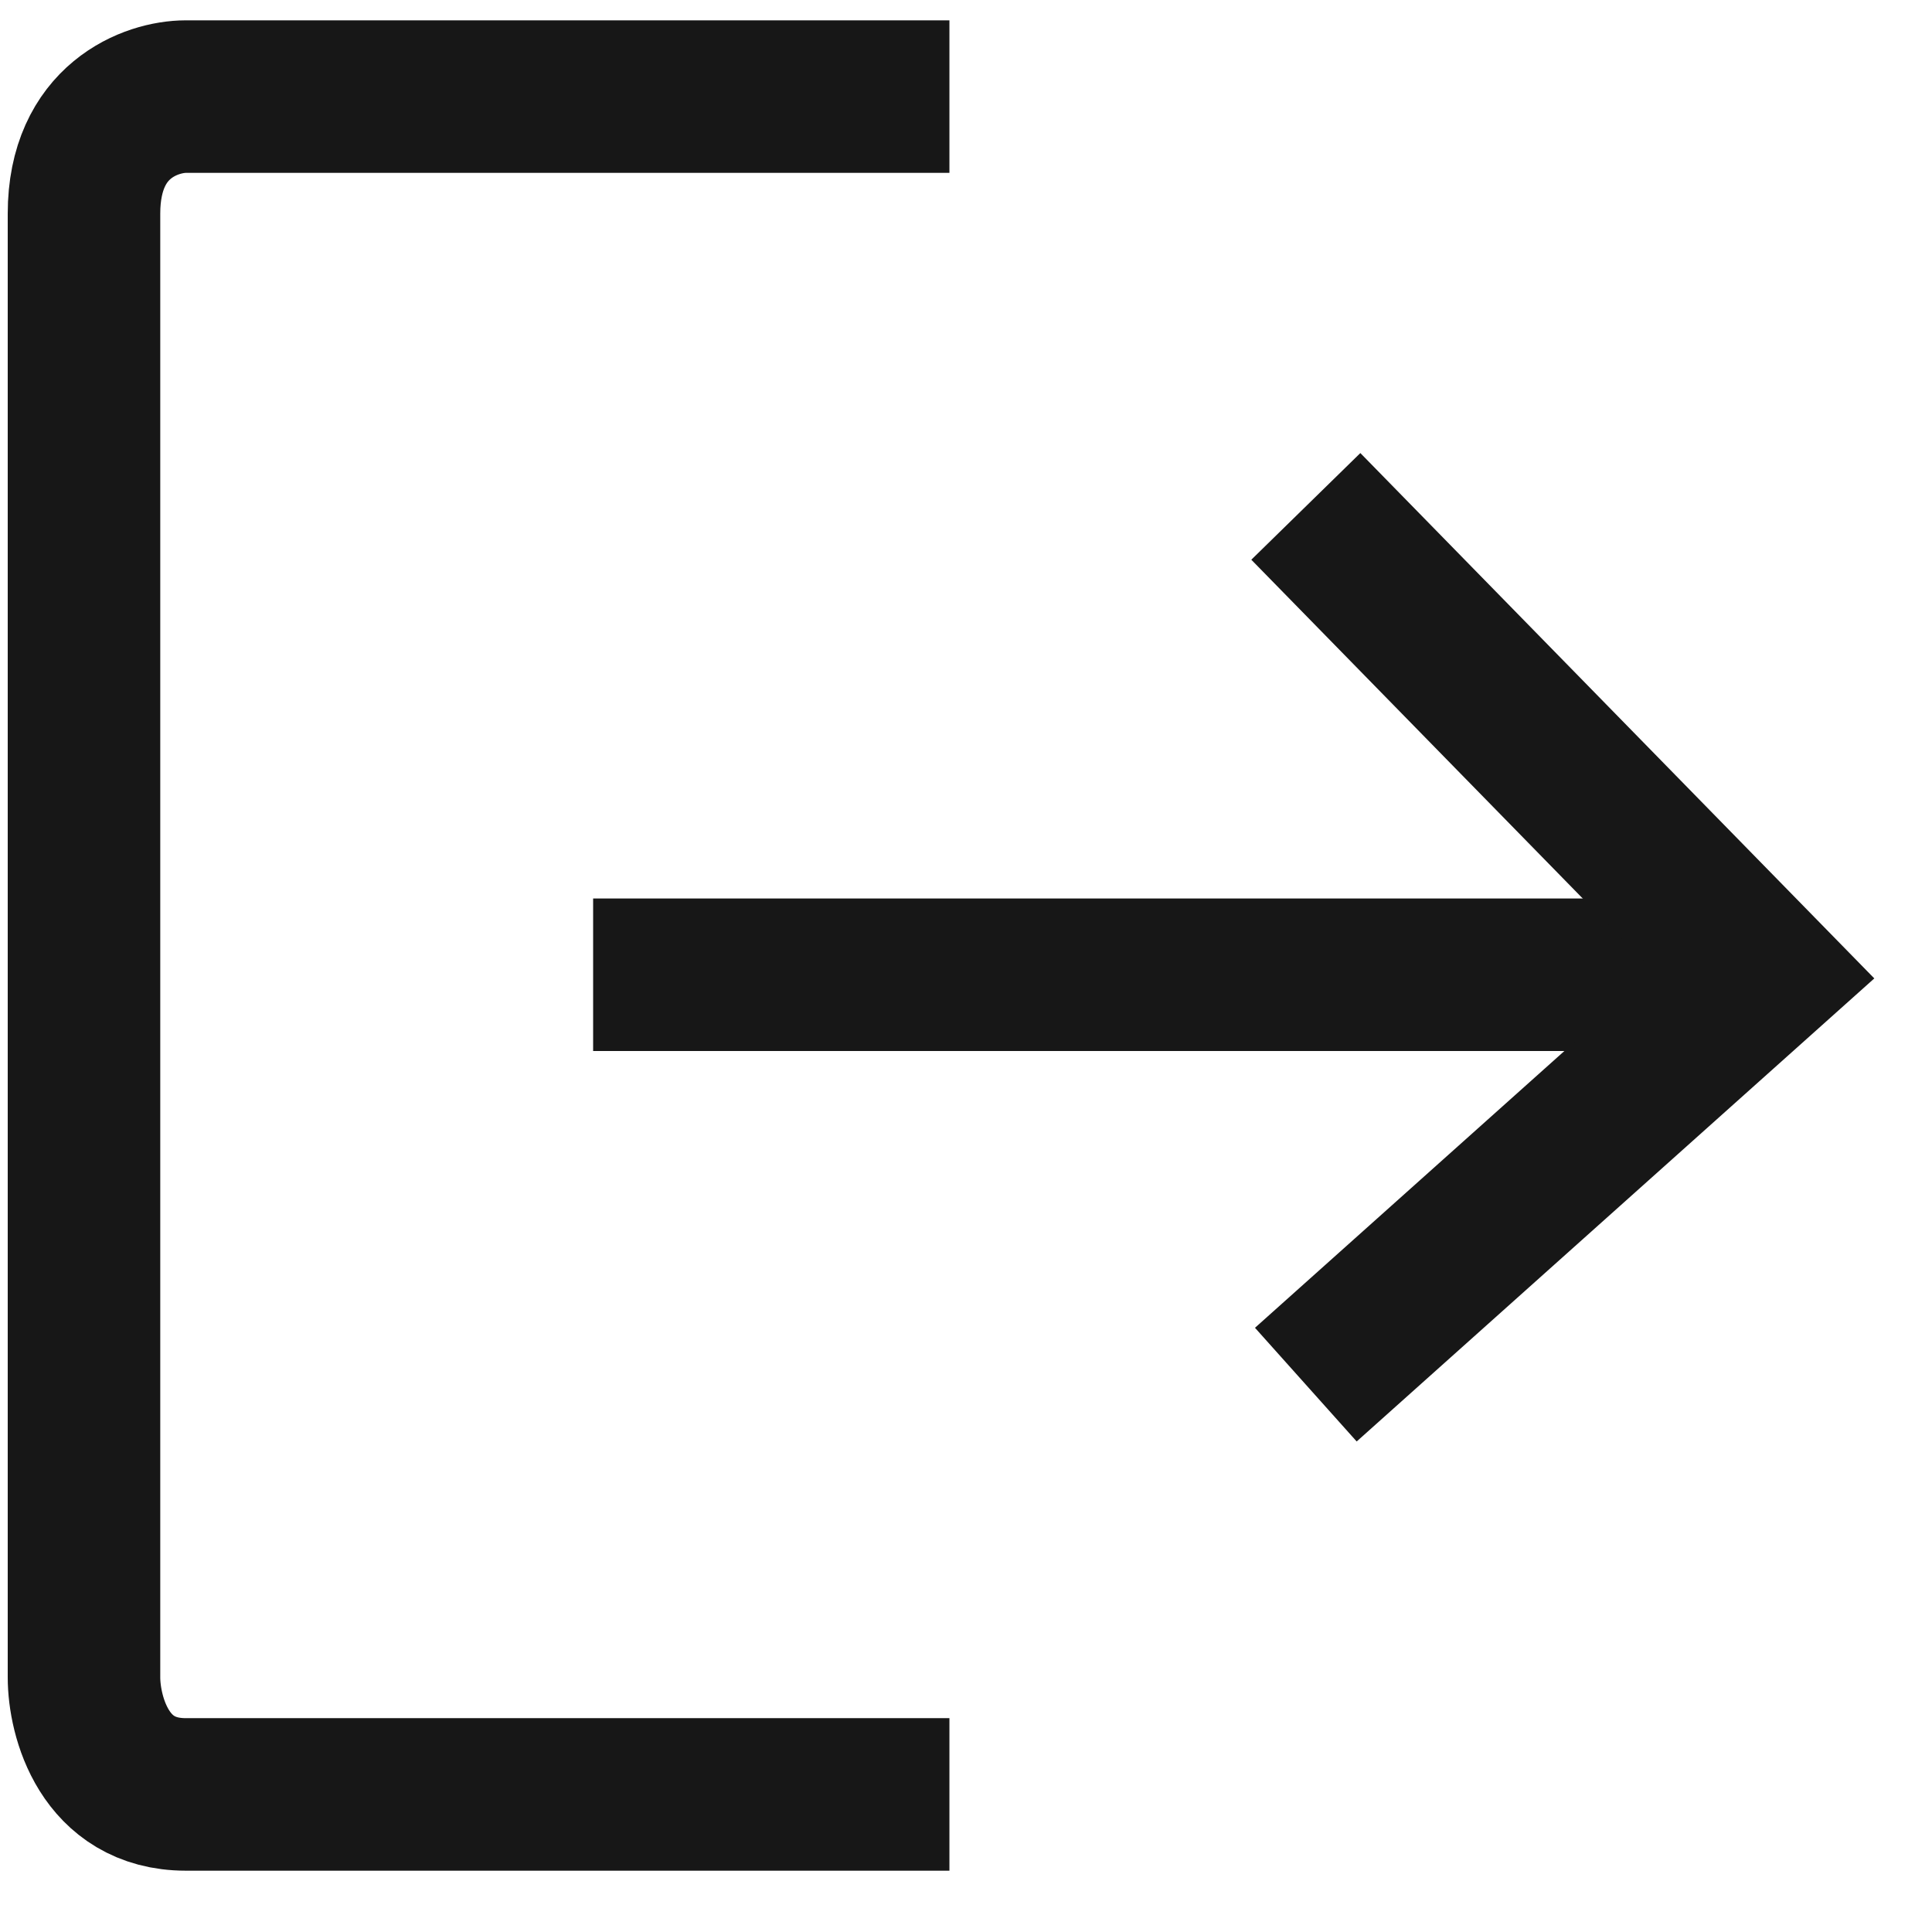 <svg width="19" height="19" viewBox="0 0 19 19" fill="none" xmlns="http://www.w3.org/2000/svg">
<g clip-path="url(#clip0_15_37)">
<path d="M9.337 0.95H1.827C1.494 0.95 0.826 1.18 0.826 2.101C0.826 3.023 0.826 12.081 0.826 16.495C0.826 16.879 1.026 17.647 1.827 17.647C2.628 17.647 7.168 17.647 9.337 17.647" stroke="#171717" stroke-width="1.5"/>
<path d="M5.833 9.586H16.847" stroke="#171717" stroke-width="1.5"/>
<path d="M12.842 13.617L17.348 9.586L12.842 4.98" stroke="#171717" stroke-width="1.5"/>
</g>
<defs>
<clipPath id="clip0_15_37">
<rect width="19" height="19" fill="white"/>
</clipPath>
</defs>
</svg>
